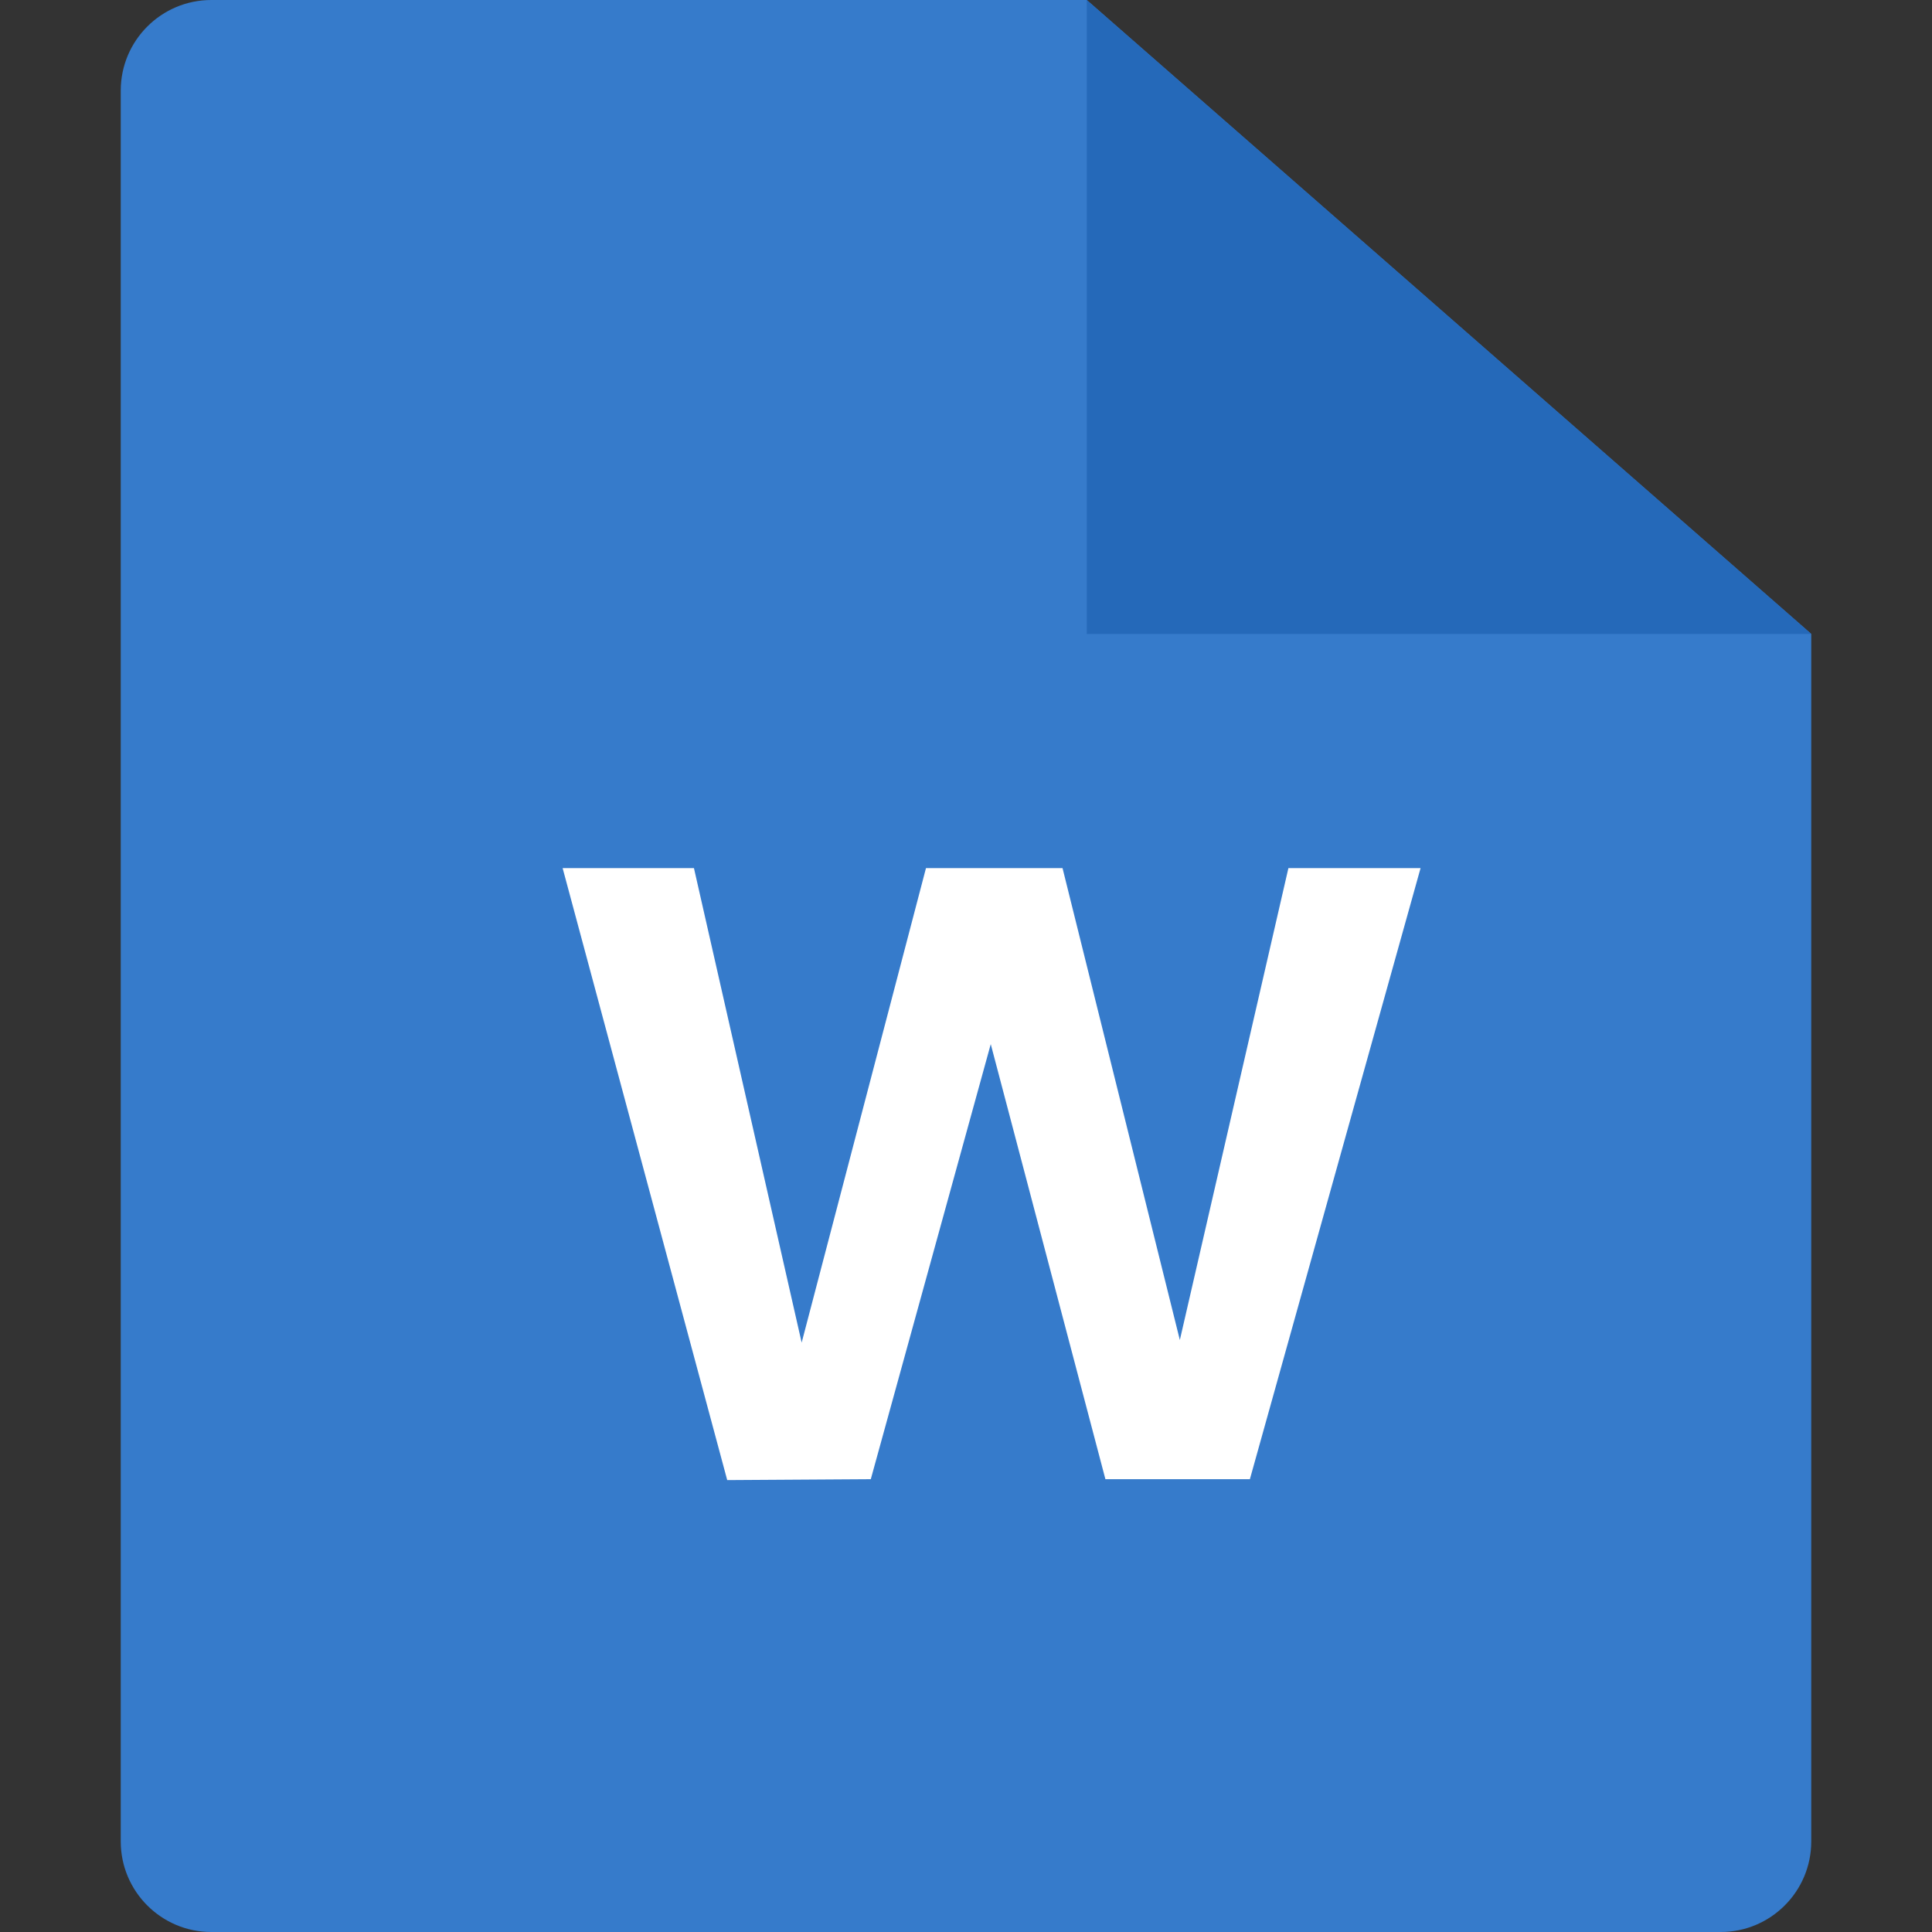 <svg width="32" height="32" viewBox="0 0 32 32" fill="none" xmlns="http://www.w3.org/2000/svg">
<rect x="0" y="0" width="32" height="32" fill="#333333" stroke="none"/>
<path d="M2 1.5C2 0.672 2.672 0 3.5 0H18L30 10.5V30.5C30 31.328 29.328 32 28.5 32H3.5C2.672 32 2 31.328 2 30.5V1.5Z" fill="#367BCB"/>
<path d="M23.529 14.379L20.702 24.5H18.309L16.41 17.294L14.423 24.5L12.045 24.515L9.319 14.379H11.494L13.278 22.238L15.337 14.379H17.599L19.542 22.195L21.34 14.379H23.529Z" fill="white"/>
<path d="M18 10.5V0L30 10.5H18Z" fill="#2569B9"/>
</svg>